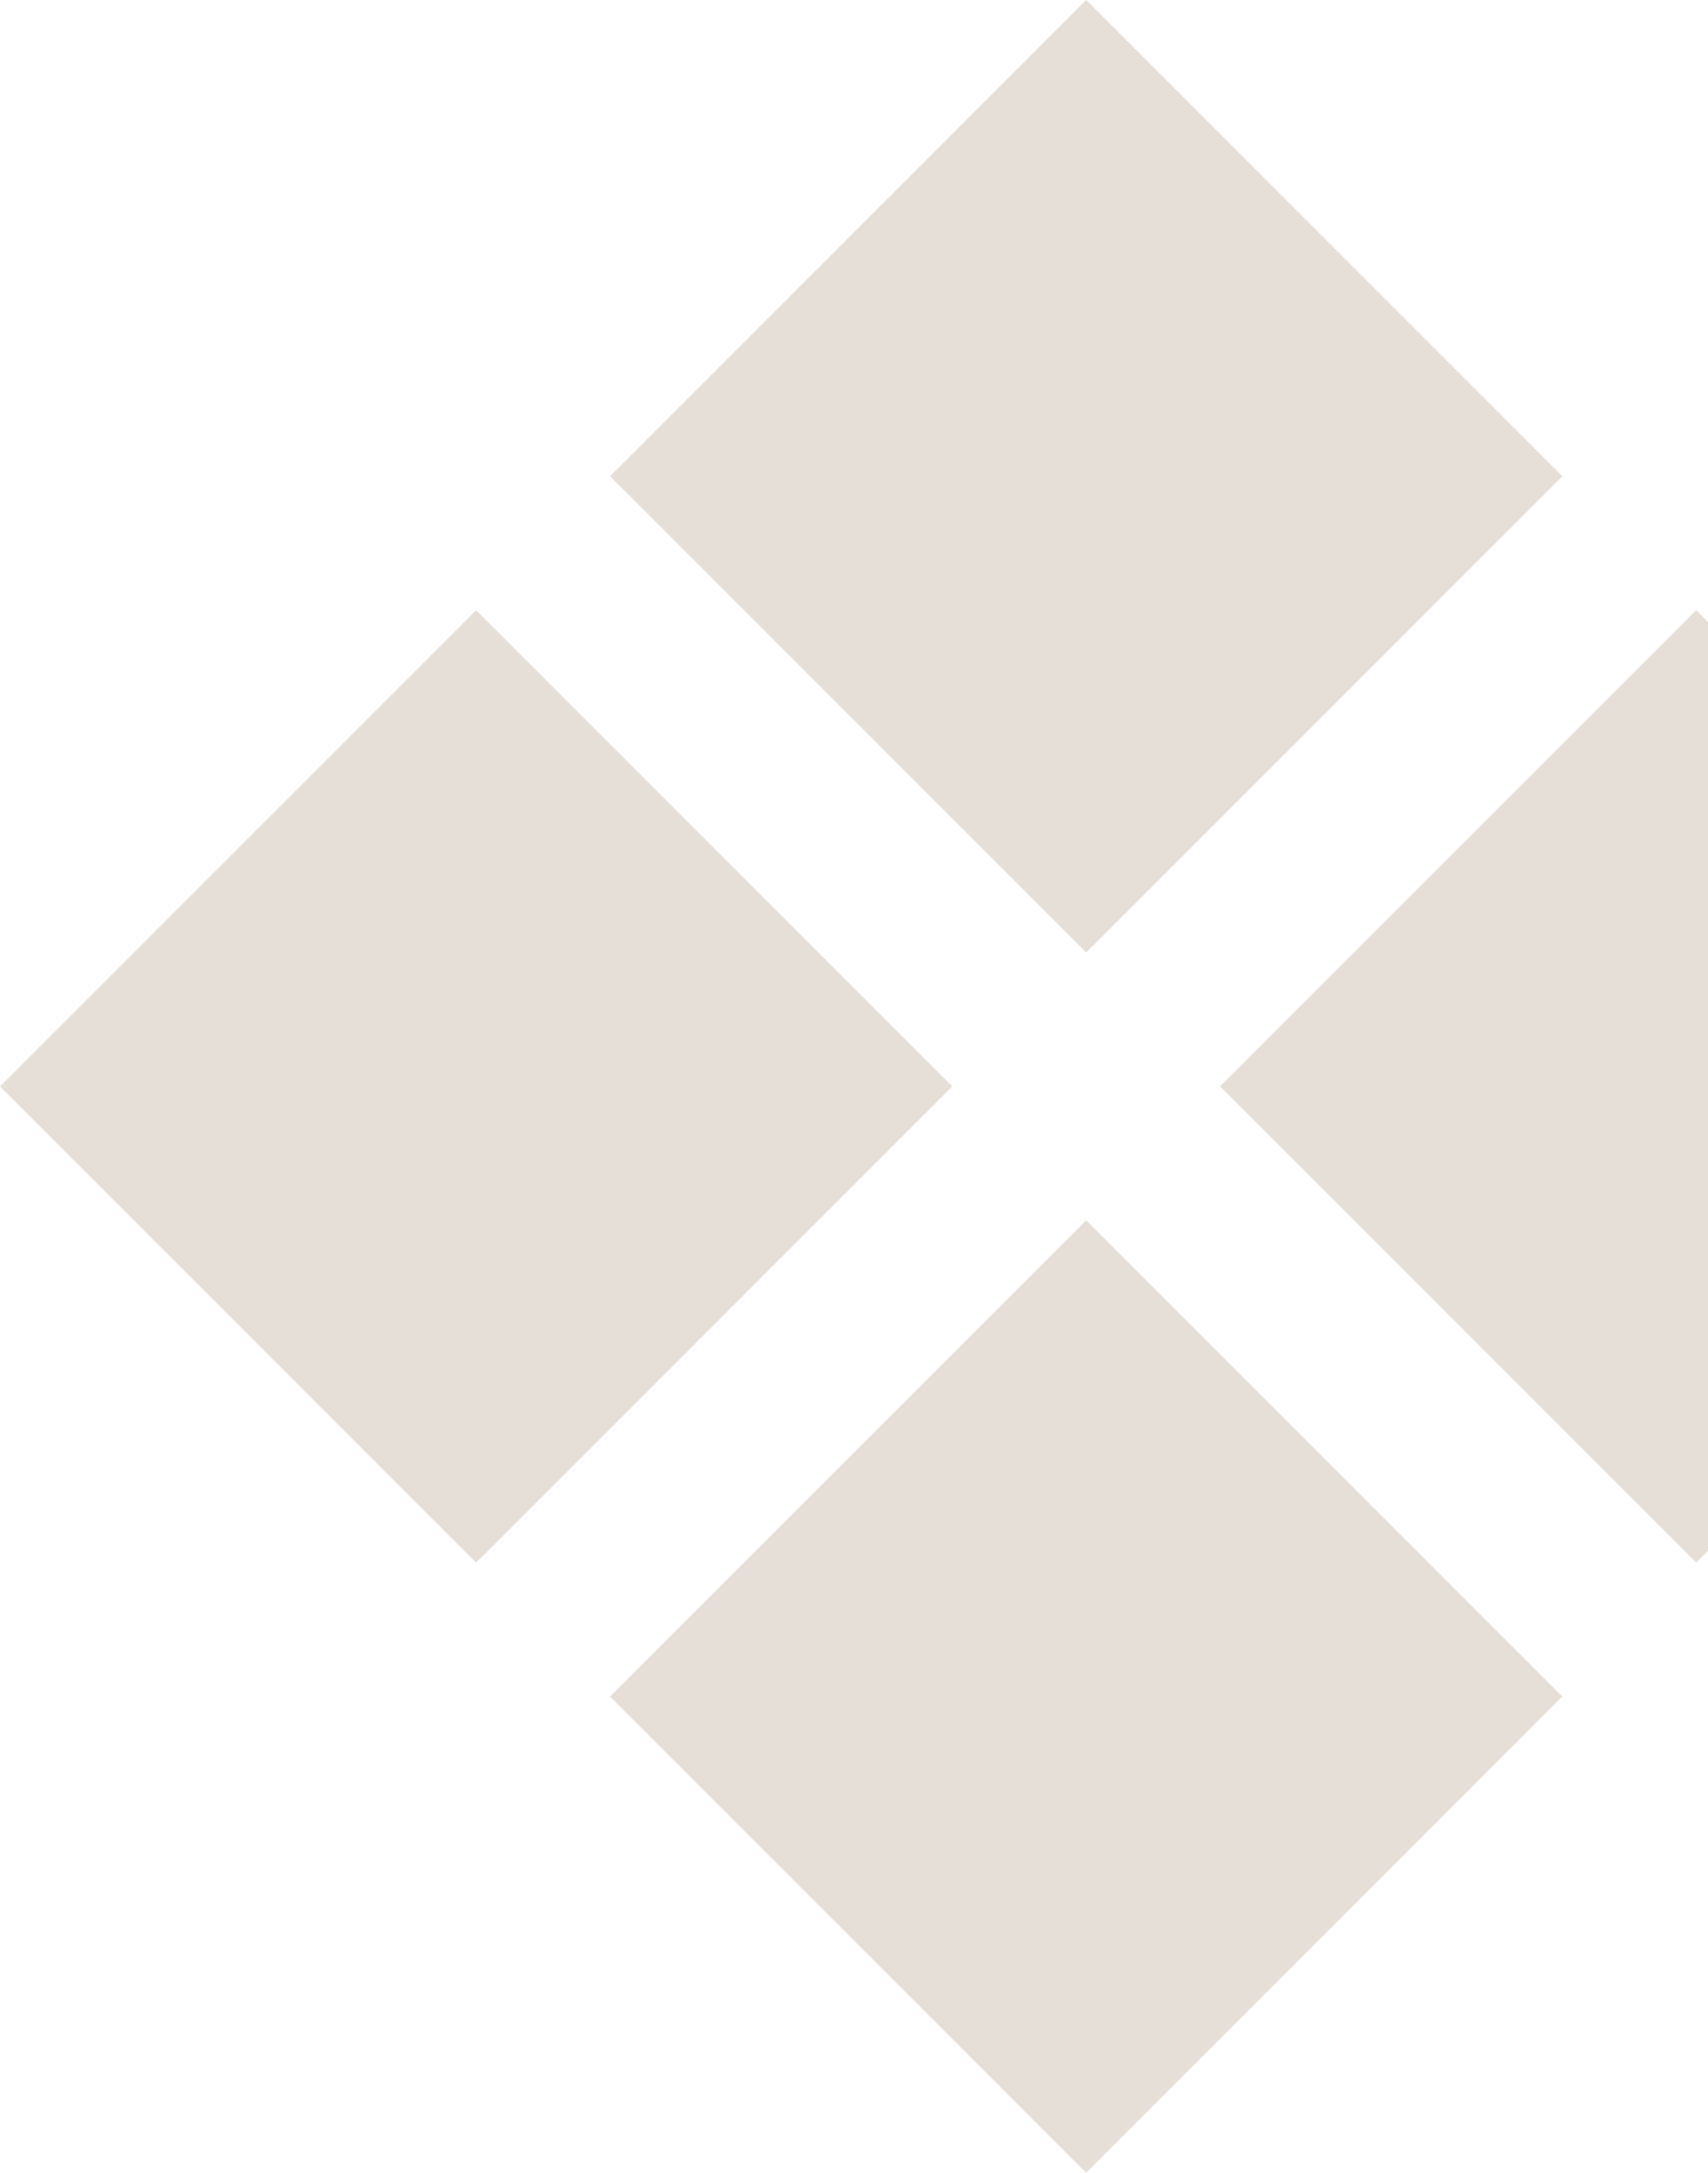<svg width="320" height="407" viewBox="0 0 320 407" fill="none" xmlns="http://www.w3.org/2000/svg">
    <path d="M203.5 0L292.705 89.206L203.5 178.411L114.295 89.206L203.5 0Z" fill="#E6DFD8"/>
    <path d="M89.206 114.295L178.411 203.5L89.206 292.705L0 203.5L89.206 114.295Z" fill="#E6DFD8"/>
    <path d="M317.794 114.295L407 203.5L317.794 292.705L228.589 203.5L317.794 114.295Z" fill="#E6DFD8"/>
    <path d="M203.5 228.589L292.705 317.794L203.5 407L114.295 317.794L203.5 228.589Z" fill="#E6DFD8"/>
</svg>
